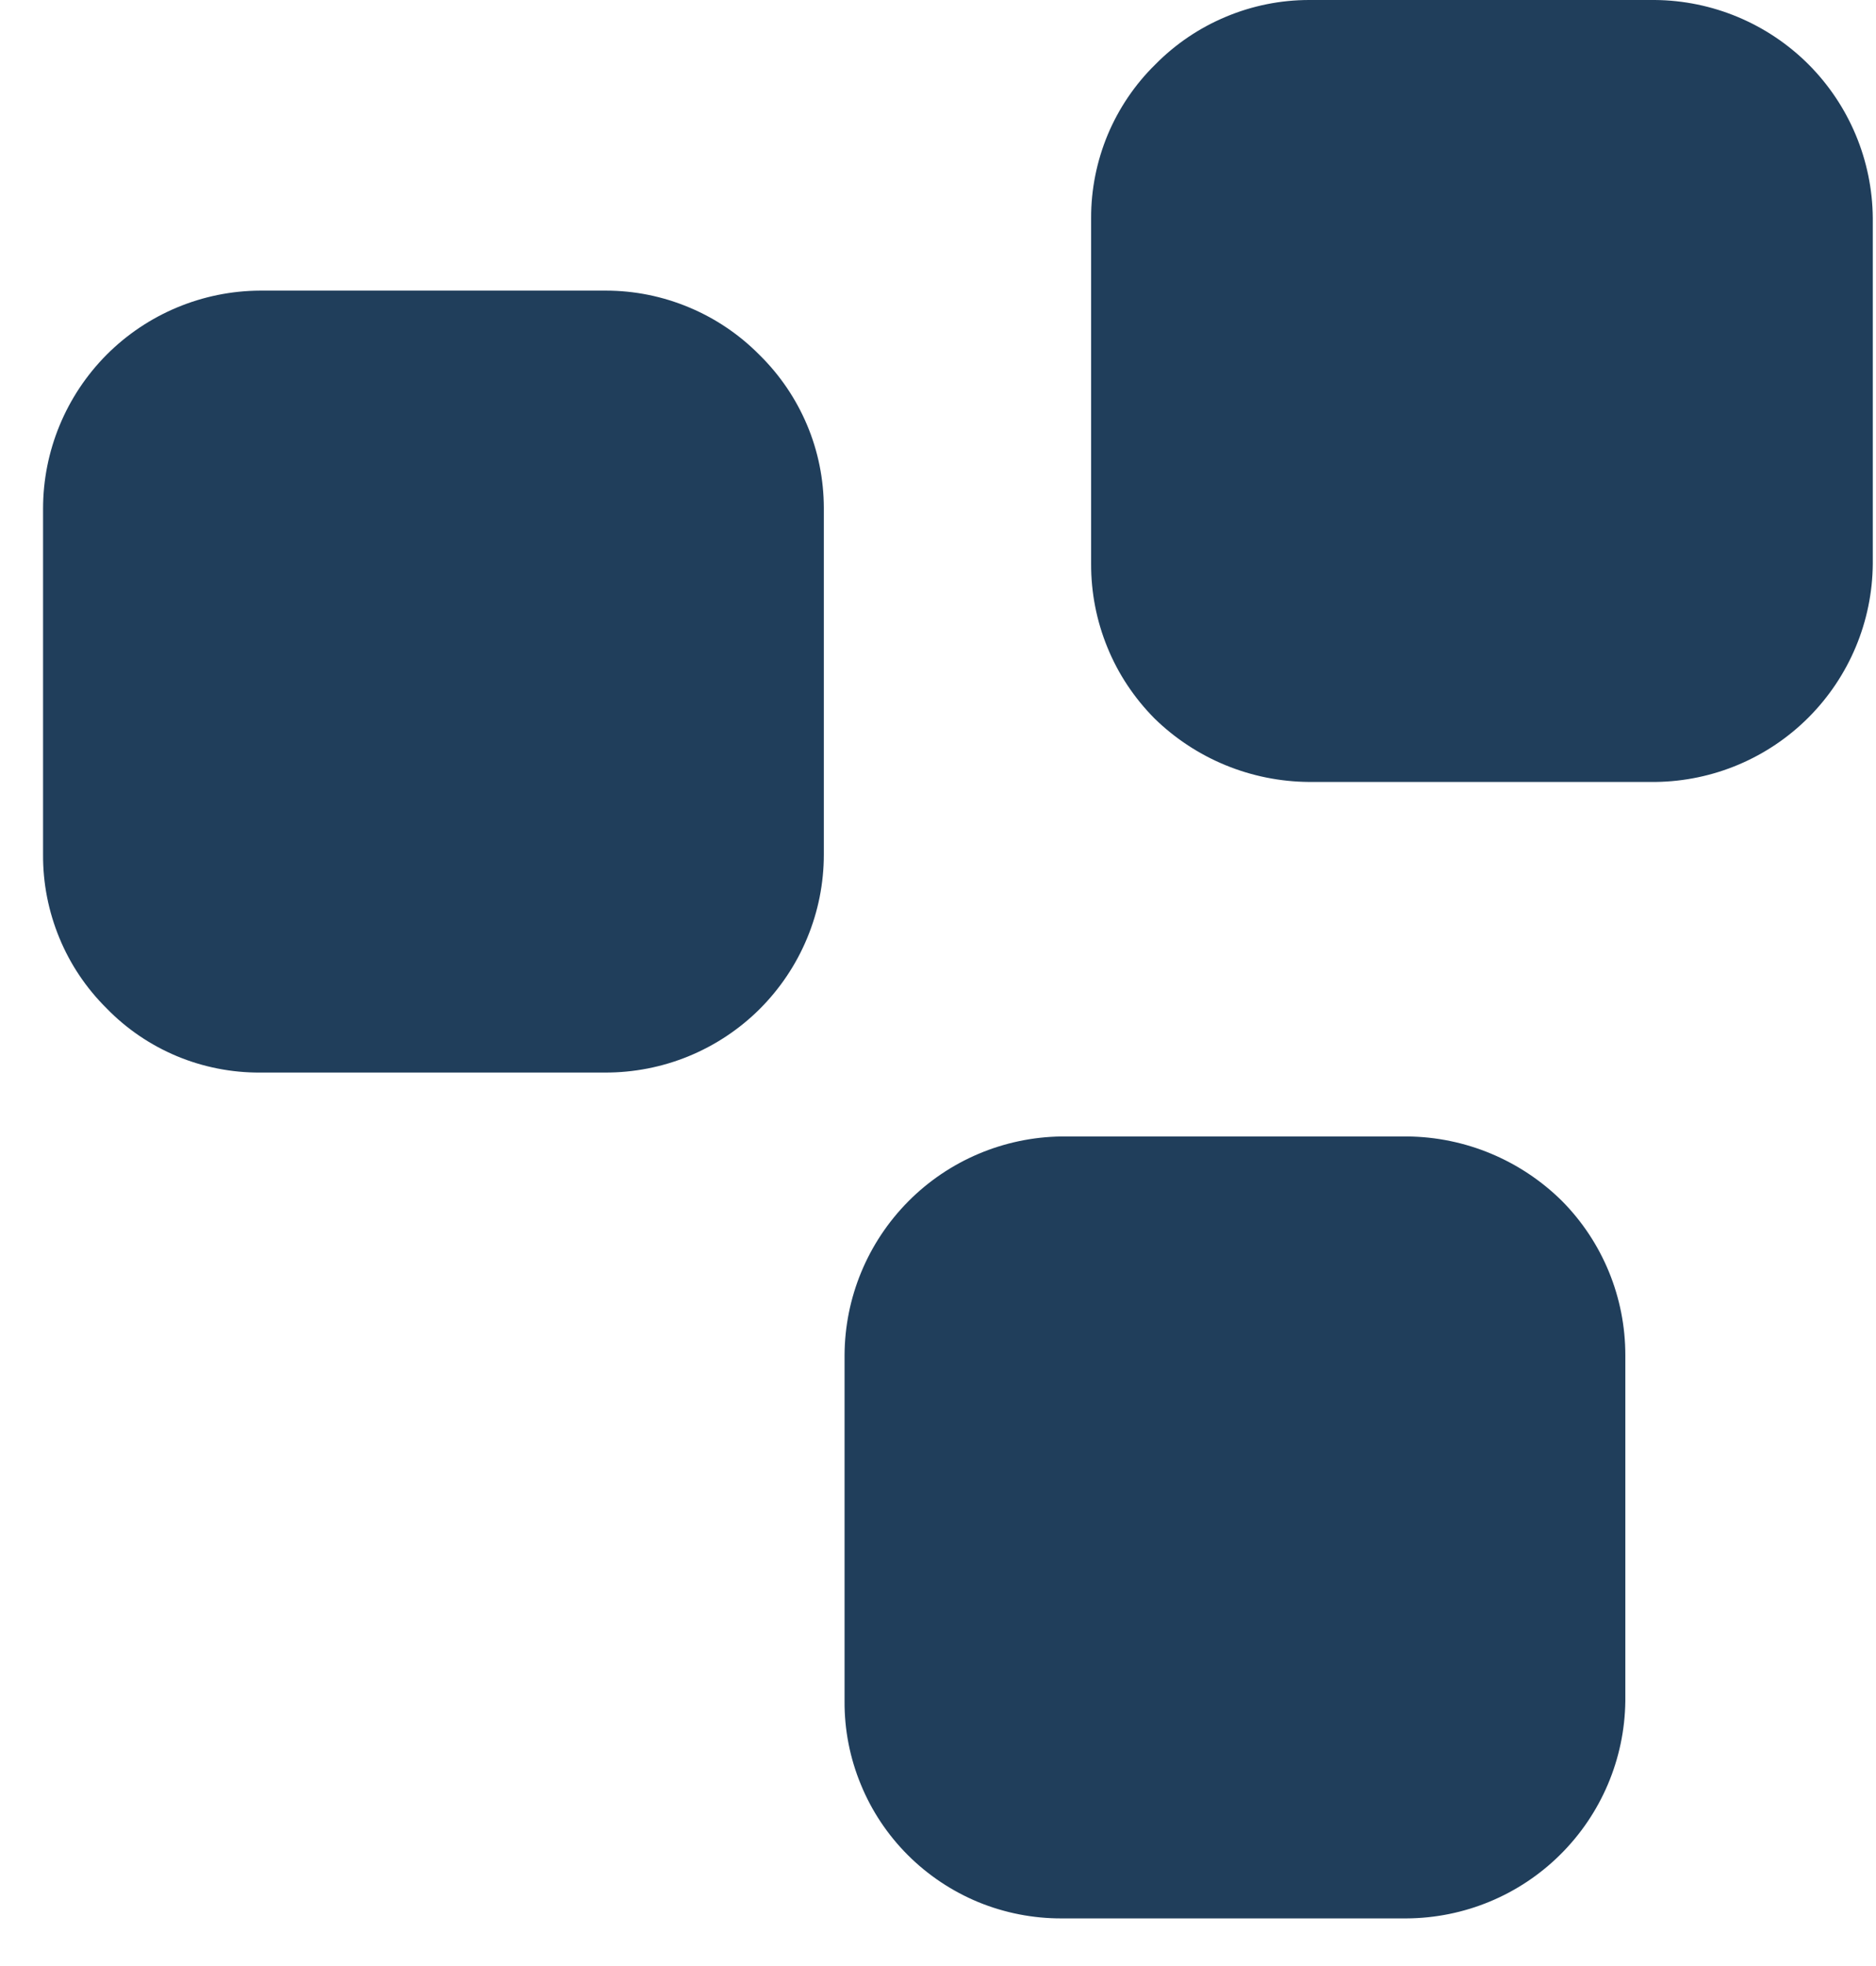<svg width="21" height="22" viewBox="0 0 21 22" fill="none" xmlns="http://www.w3.org/2000/svg">
<path fill-rule="evenodd" clip-rule="evenodd" d="M18.194 15.167V19.037C18.186 19.683 17.924 20.299 17.466 20.753C17.008 21.208 16.389 21.464 15.743 21.467H11.883C11.564 21.468 11.247 21.406 10.952 21.285C10.657 21.163 10.388 20.984 10.162 20.758C9.936 20.532 9.757 20.264 9.636 19.968C9.514 19.673 9.452 19.356 9.454 19.037V15.167C9.456 14.521 9.712 13.903 10.167 13.444C10.621 12.986 11.238 12.725 11.883 12.717H15.754C16.402 12.723 17.022 12.982 17.483 13.437C17.94 13.897 18.195 14.519 18.194 15.167Z" fill="#203E5B"/>
<path d="M9.222 5.682V9.562C9.222 9.883 9.159 10.201 9.035 10.498C8.912 10.795 8.731 11.064 8.504 11.291C8.276 11.518 8.006 11.697 7.709 11.819C7.412 11.941 7.093 12.003 6.772 12.002H2.912C2.592 12.004 2.274 11.941 1.979 11.818C1.683 11.694 1.415 11.512 1.192 11.282C0.965 11.057 0.785 10.789 0.664 10.494C0.542 10.198 0.48 9.882 0.482 9.562V5.692C0.482 5.047 0.738 4.428 1.193 3.97C1.649 3.513 2.267 3.255 2.912 3.252H6.782C7.102 3.252 7.419 3.316 7.714 3.44C8.009 3.563 8.277 3.744 8.502 3.972C8.729 4.195 8.91 4.461 9.034 4.755C9.158 5.048 9.221 5.363 9.222 5.682Z" fill="#203E5B"/>
<path fill-rule="evenodd" clip-rule="evenodd" d="M20.964 6.31V2.44C20.959 1.794 20.7 1.177 20.244 0.72C19.787 0.264 19.169 0.005 18.524 0H14.654C14.334 0 14.017 0.064 13.722 0.188C13.427 0.311 13.159 0.492 12.934 0.72C12.705 0.944 12.524 1.212 12.4 1.507C12.277 1.803 12.213 2.12 12.214 2.44V6.31C12.213 6.631 12.275 6.949 12.397 7.246C12.518 7.543 12.698 7.812 12.924 8.04C13.387 8.492 14.007 8.746 14.654 8.75H18.534C19.178 8.742 19.793 8.482 20.247 8.026C20.701 7.57 20.959 6.954 20.964 6.31Z" fill="#203E5B"/>
</svg>
